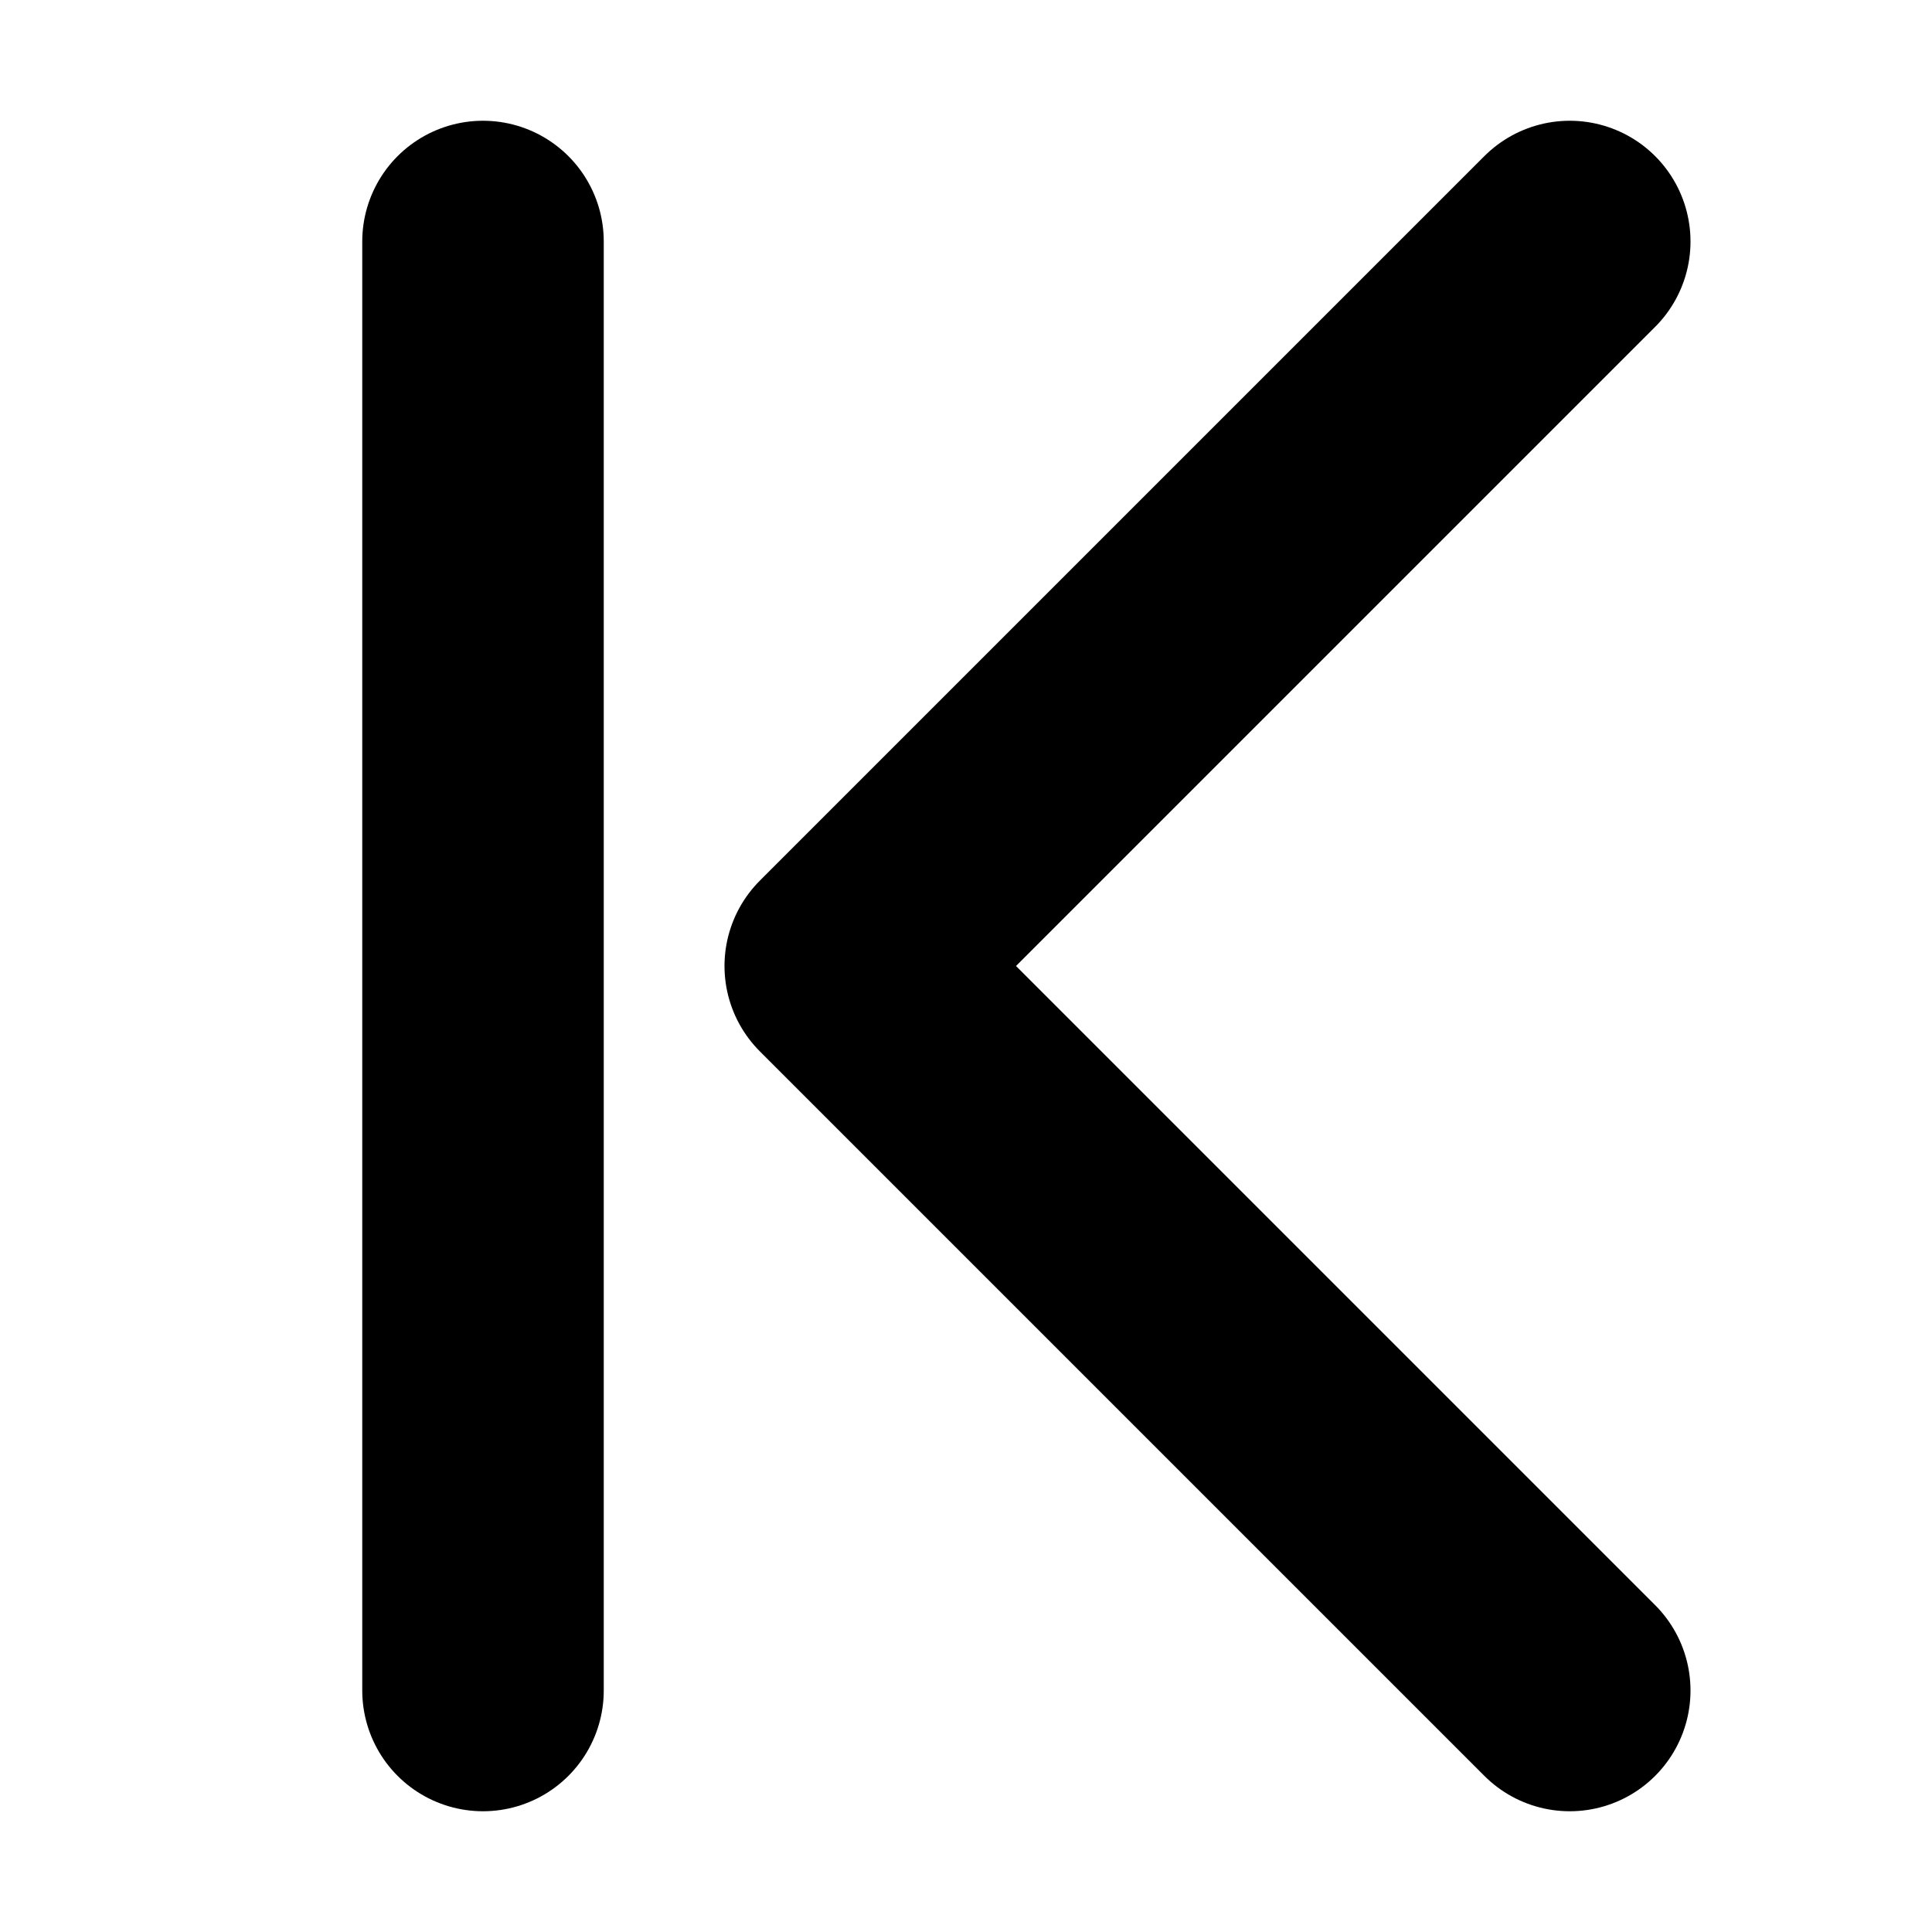 <svg width="24" height="24" viewBox="2 4 16 16" fill="none" xmlns="http://www.w3.org/2000/svg">
<path d="M15 18L9 12L15 6" stroke="currentColor" stroke-width="2" stroke-linecap="round" stroke-linejoin="round"/>
<path d="M6 18L6 6" stroke="currentColor" stroke-width="2" stroke-linecap="round" stroke-linejoin="round"/>
</svg>
